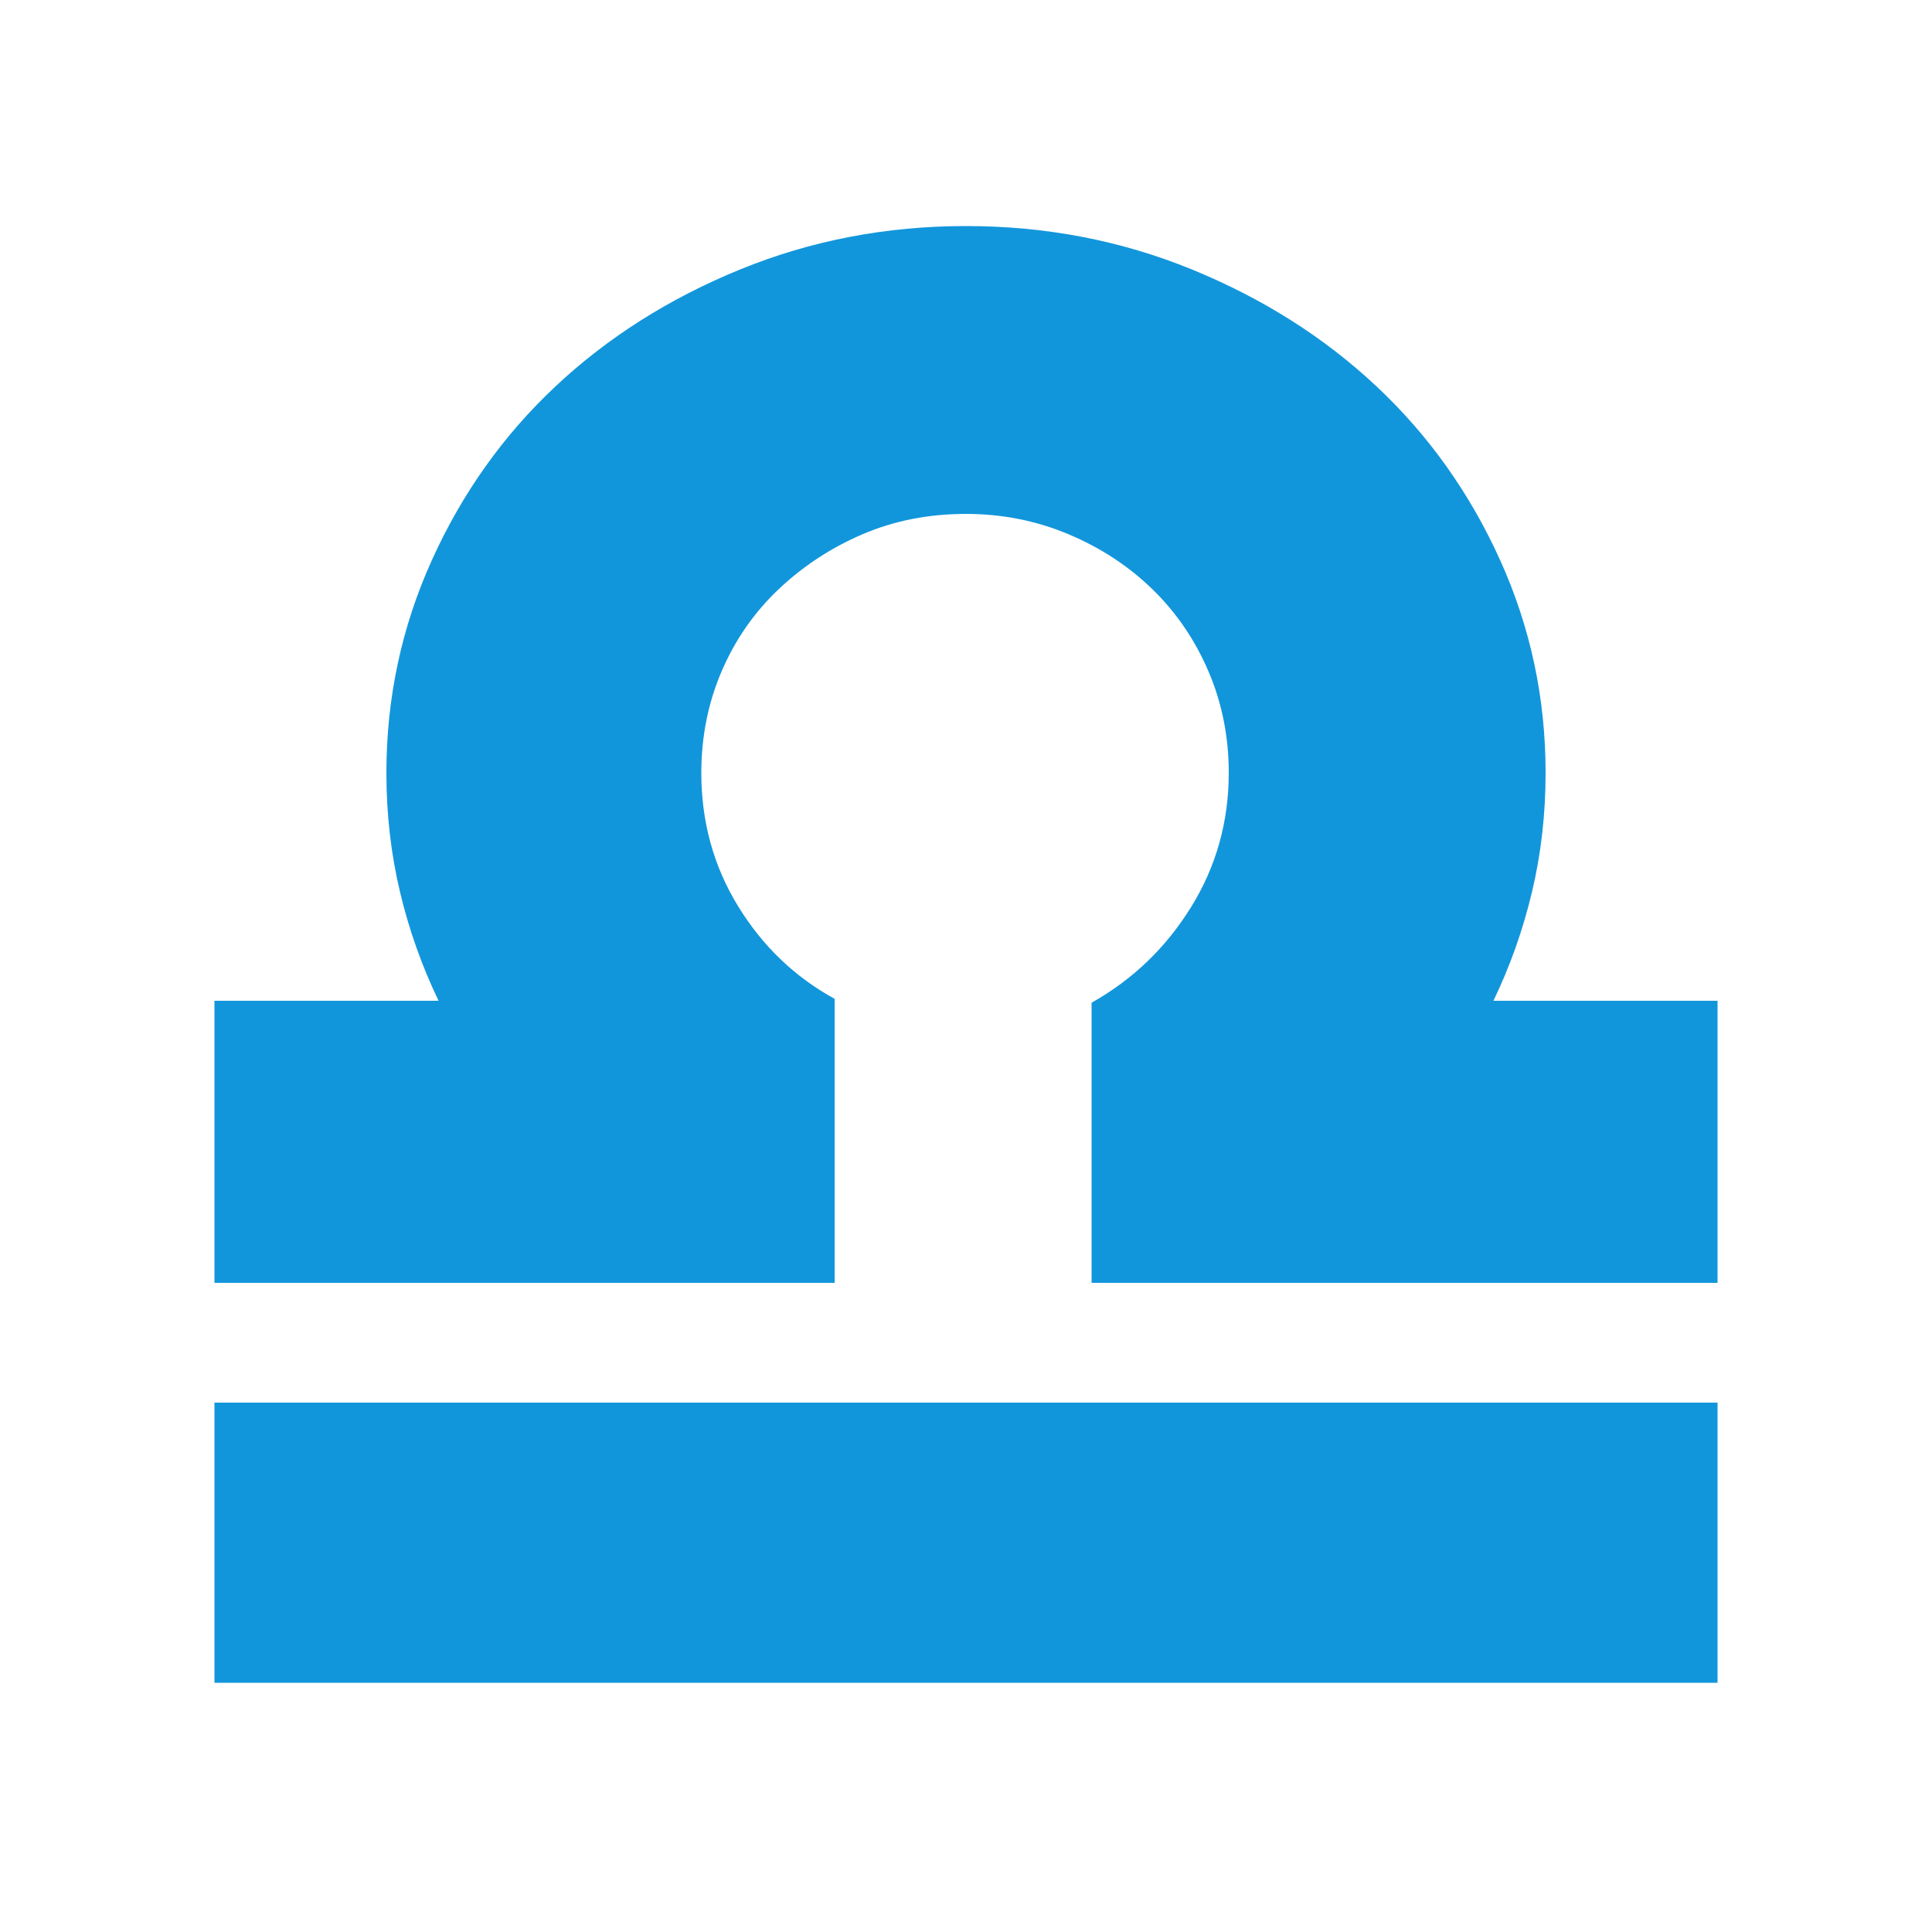 <?xml version="1.0" standalone="no"?><!DOCTYPE svg PUBLIC "-//W3C//DTD SVG 1.1//EN" "http://www.w3.org/Graphics/SVG/1.1/DTD/svg11.dtd"><svg class="icon" width="32px" height="32.00px" viewBox="0 0 1024 1024" version="1.1" xmlns="http://www.w3.org/2000/svg"><path fill="#1296db" d="M113.664 743.424l796.672 0 0 148.48-796.672 0 0-148.48zM578.56 622.592l0-91.136q32.768-18.432 52.736-50.688t19.968-71.168q0-28.672-10.752-53.76t-29.696-43.52-44.544-29.184-54.272-10.752q-29.696 0-54.784 10.752t-44.544 29.184-30.208 43.52-10.752 53.76q0 38.912 19.456 70.656t51.2 49.152l0 93.184 0 57.344-328.704 0 0-149.504 118.784 0q-13.312-27.648-20.48-57.856t-7.168-62.976q0-59.392 24.064-112.64t65.536-92.16 97.792-61.952 119.808-23.04 119.808 23.04 97.792 61.952 65.536 92.16 24.064 112.64q0 32.768-7.168 62.976t-20.48 57.856l118.784 0 0 149.504-331.776 0 0-57.344z" /></svg>